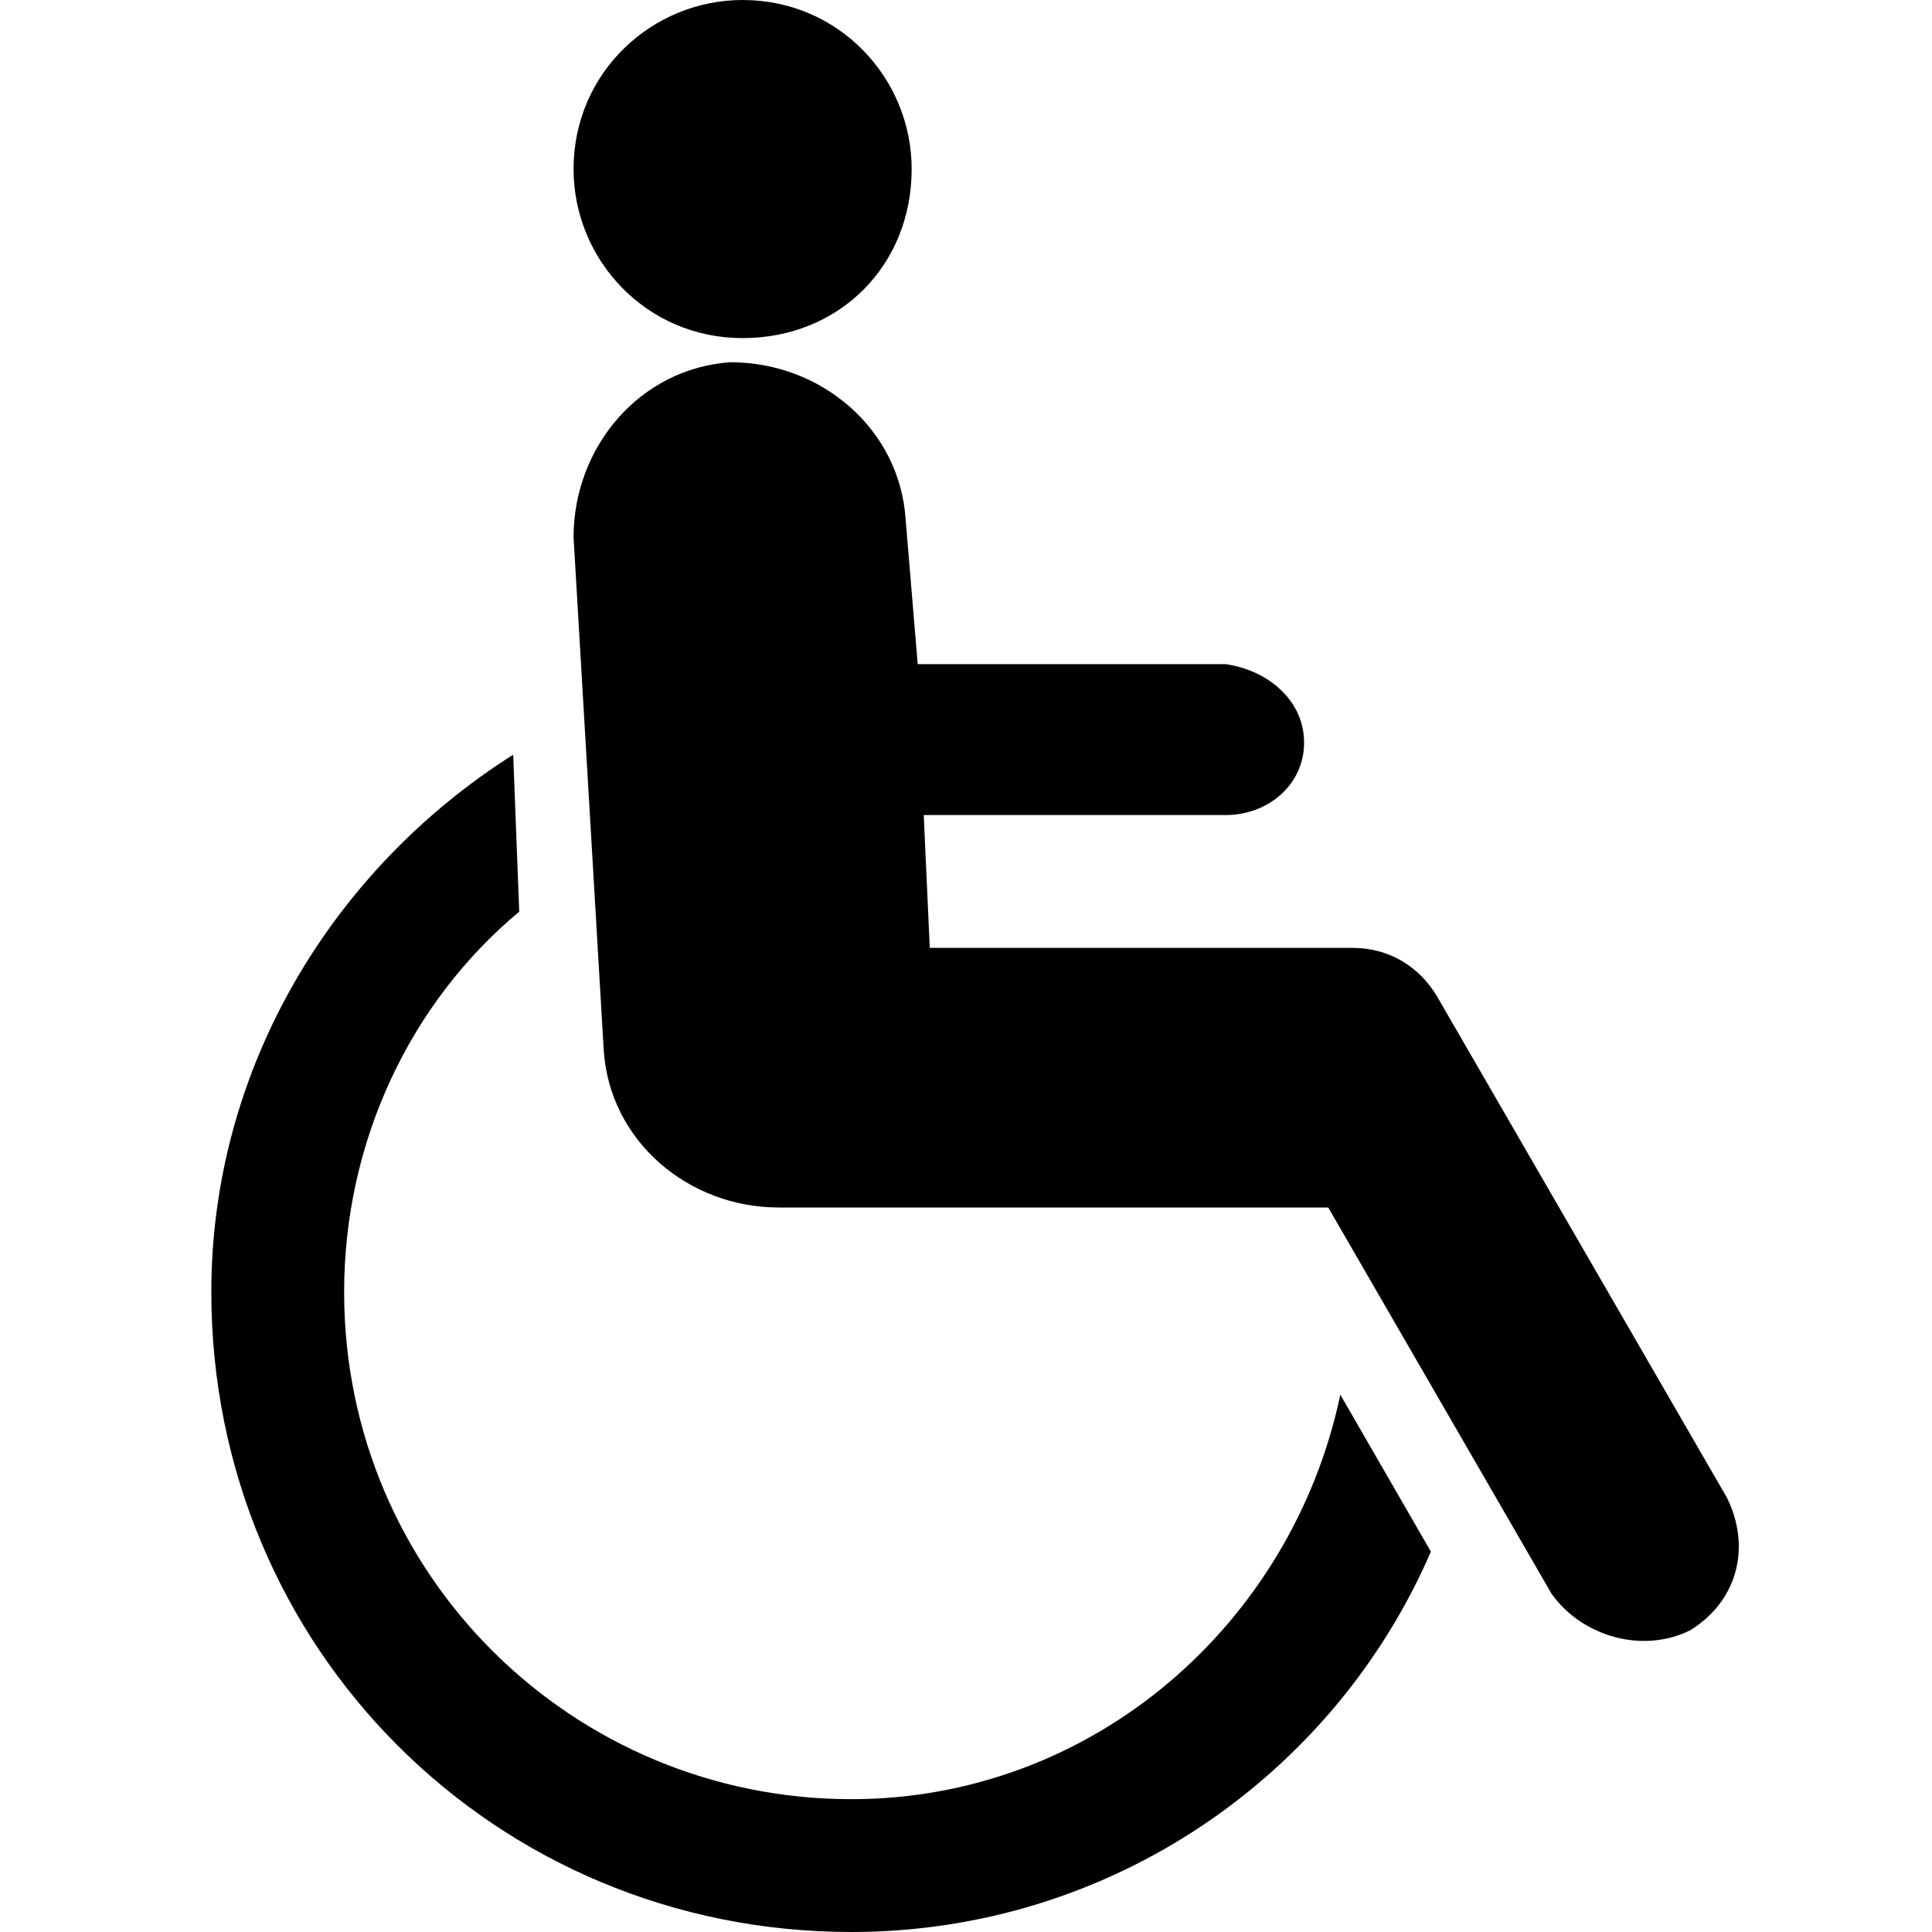 <svg xmlns="http://www.w3.org/2000/svg" width="32" height="32" aria-labelledby="title" id="wheelchair"><path fill="[Color-Muted]" d="M12.3 5.6c-1.6 0-2.8-1.3-2.8-2.8 0-1.6 1.3-2.8 2.8-2.8 1.6 0 2.8 1.3 2.8 2.8 0 1.6-1.2 2.8-2.8 2.8m13.4 20.8c.5.7 1.5 1 2.3.6.8-.5 1-1.4.6-2.2l-4.8-8.3c-.3-.5-.8-.8-1.4-.8h-7l-.1-2.2h5c.7 0 1.3-.5 1.3-1.2s-.6-1.2-1.3-1.3h-5.1L15 8.6C14.9 7.1 13.6 6 12.1 6c-1.5.1-2.6 1.4-2.6 2.9l.5 8.5c.1 1.5 1.4 2.6 2.9 2.6H22l3.7 6.4zm-11.6 3.4c-4.6 0-8.4-3.7-8.4-8.4 0-2.5 1.1-4.8 2.9-6.3l-.1-2.6c-3 1.9-5 5.2-5 8.9C3.5 27.3 8.2 32 14.1 32c4.3 0 8-2.6 9.6-6.3l-1.5-2.6c-.8 3.8-4.1 6.7-8.1 6.7" class="icons-background"></path></svg>